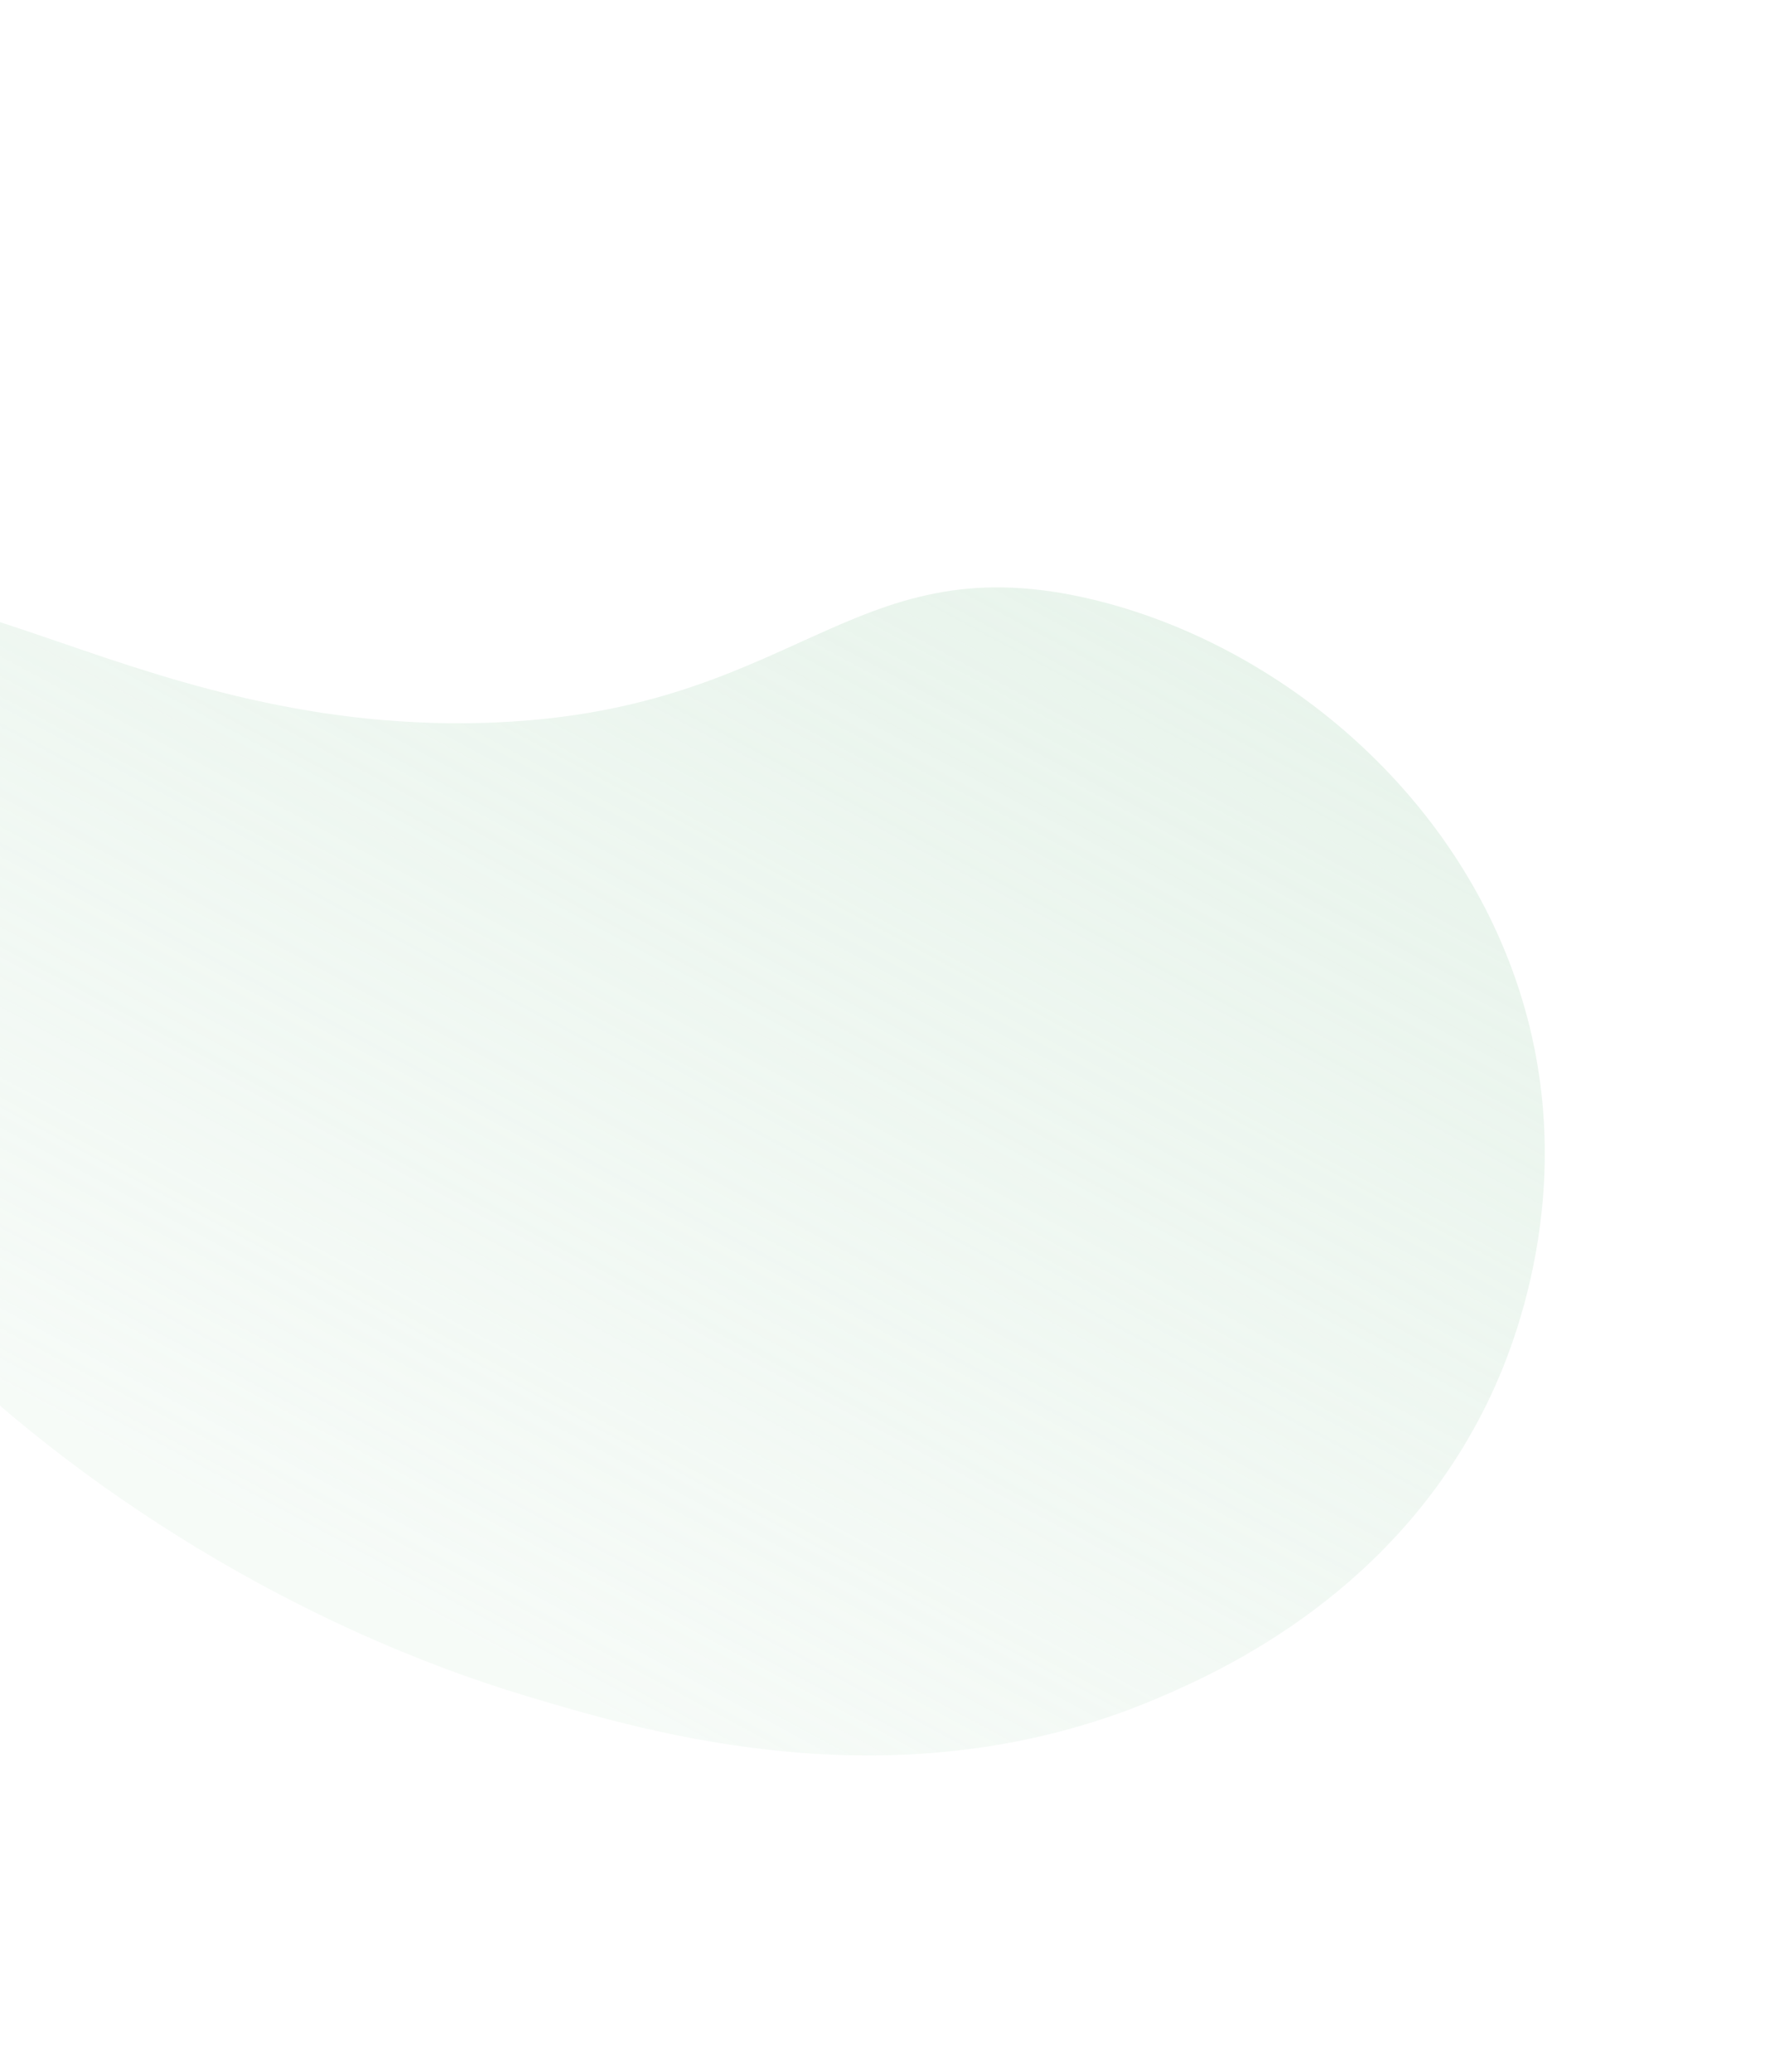 <svg width="918" height="1074" viewBox="0 0 918 1074" fill="none" xmlns="http://www.w3.org/2000/svg">
<g opacity="0.6" clip-path="url(#clip0_87_424)">
<path d="M-122.723 323.867C-46.409 266.559 61.496 379.765 249.805 374.753C412.906 370.394 438.984 281.841 563.32 309.984C654.16 330.528 744.293 399.745 782.47 497.862C824.577 606.047 783.994 700.409 773.311 723.149C725.523 825.172 633.164 866.293 600.701 880.164C466.961 937.265 336.399 898.143 273.757 879.405C38.465 808.945 -187.605 596.882 -165.444 416.985C-162.565 393.429 -157.173 349.748 -122.723 323.867Z" fill="url(#paint0_linear_87_424)"/>
</g>
<defs>
<linearGradient id="paint0_linear_87_424" x1="532.827" y1="156.294" x2="178.984" y2="814.177" gradientUnits="userSpaceOnUse">
<stop stop-color="#D6EBDC"/>
<stop offset="1" stop-color="#D6EBDC" stop-opacity="0.36"/>
</linearGradient>
<clipPath id="clip0_87_424">
<rect width="977.307" height="675.802" fill="white" transform="matrix(0.855 0.519 -0.546 0.838 82.033 0)"/>
</clipPath>
</defs>
</svg>
